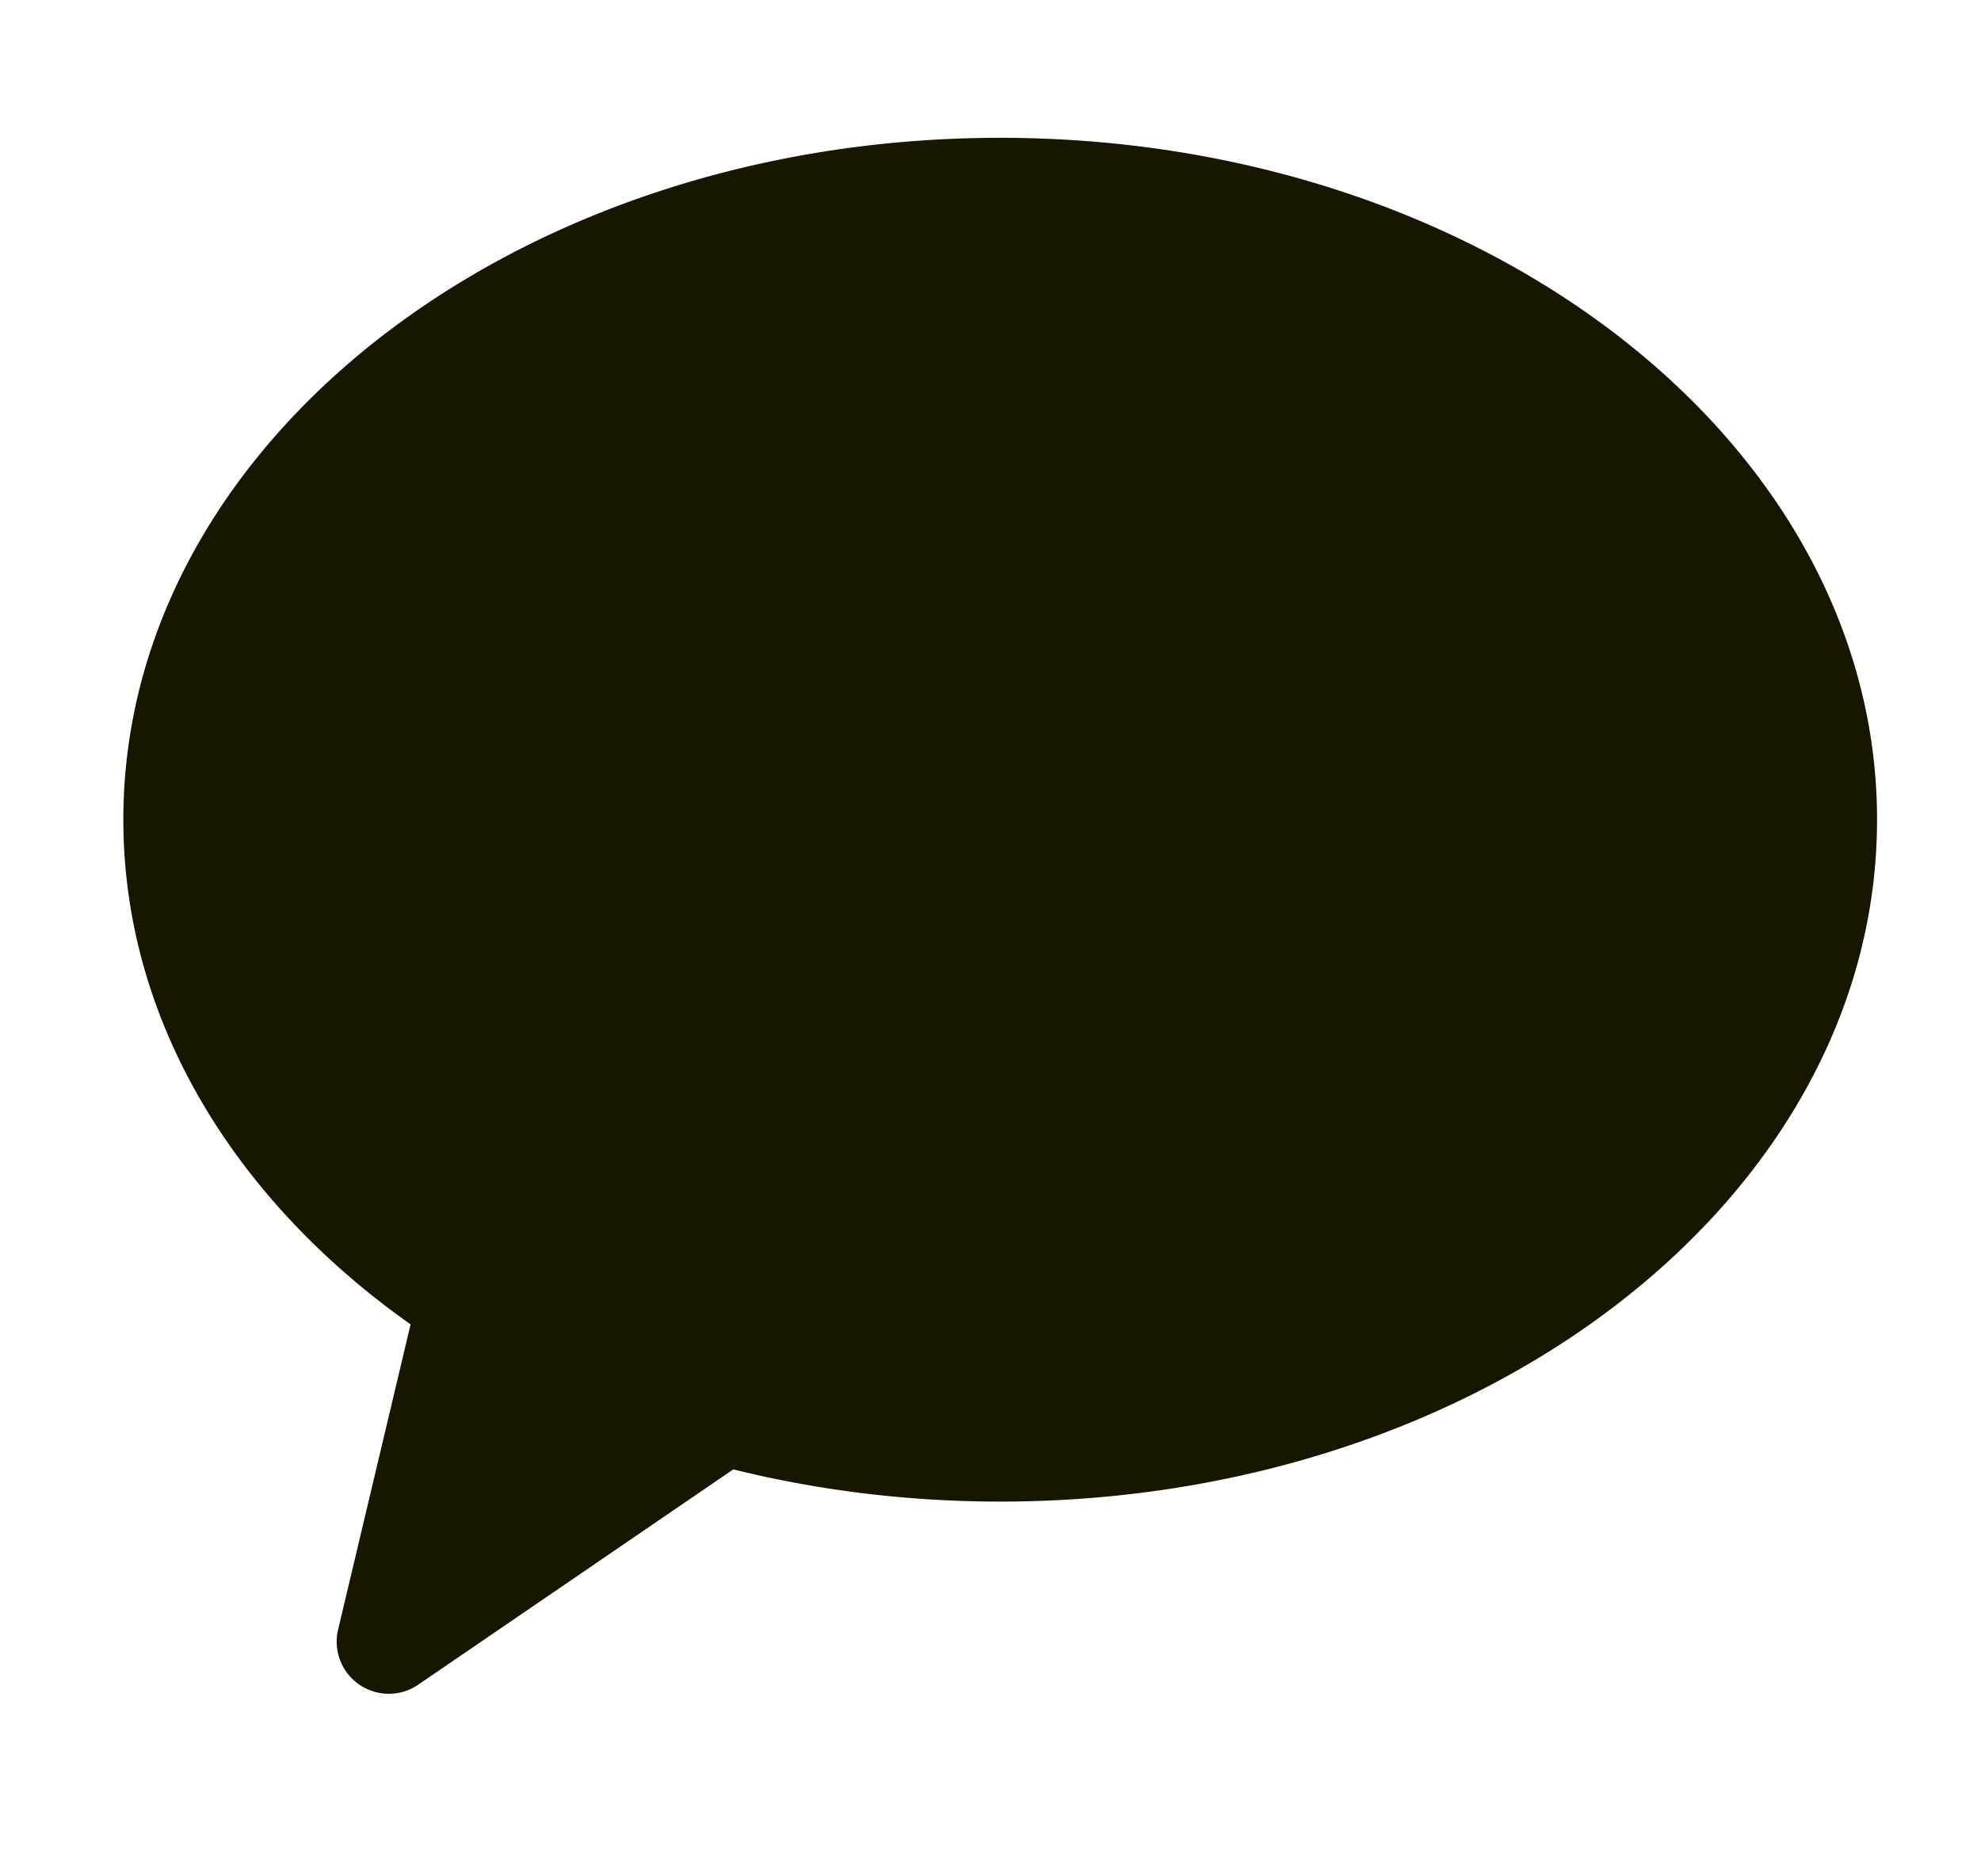 <svg width="19" height="18" fill="none" xmlns="http://www.w3.org/2000/svg"><path fill-rule="evenodd" clip-rule="evenodd" d="M9.593 14.405c4.645 0 8.41-2.929 8.41-6.542 0-3.612-3.765-6.541-8.41-6.541s-8.41 2.929-8.41 6.541c0 1.92 1.062 3.646 2.755 4.842l-.695 2.927a.5.5 0 00.769.529l3.021-2.065c.807.2 1.667.309 2.56.309z" fill="#191600"/></svg>